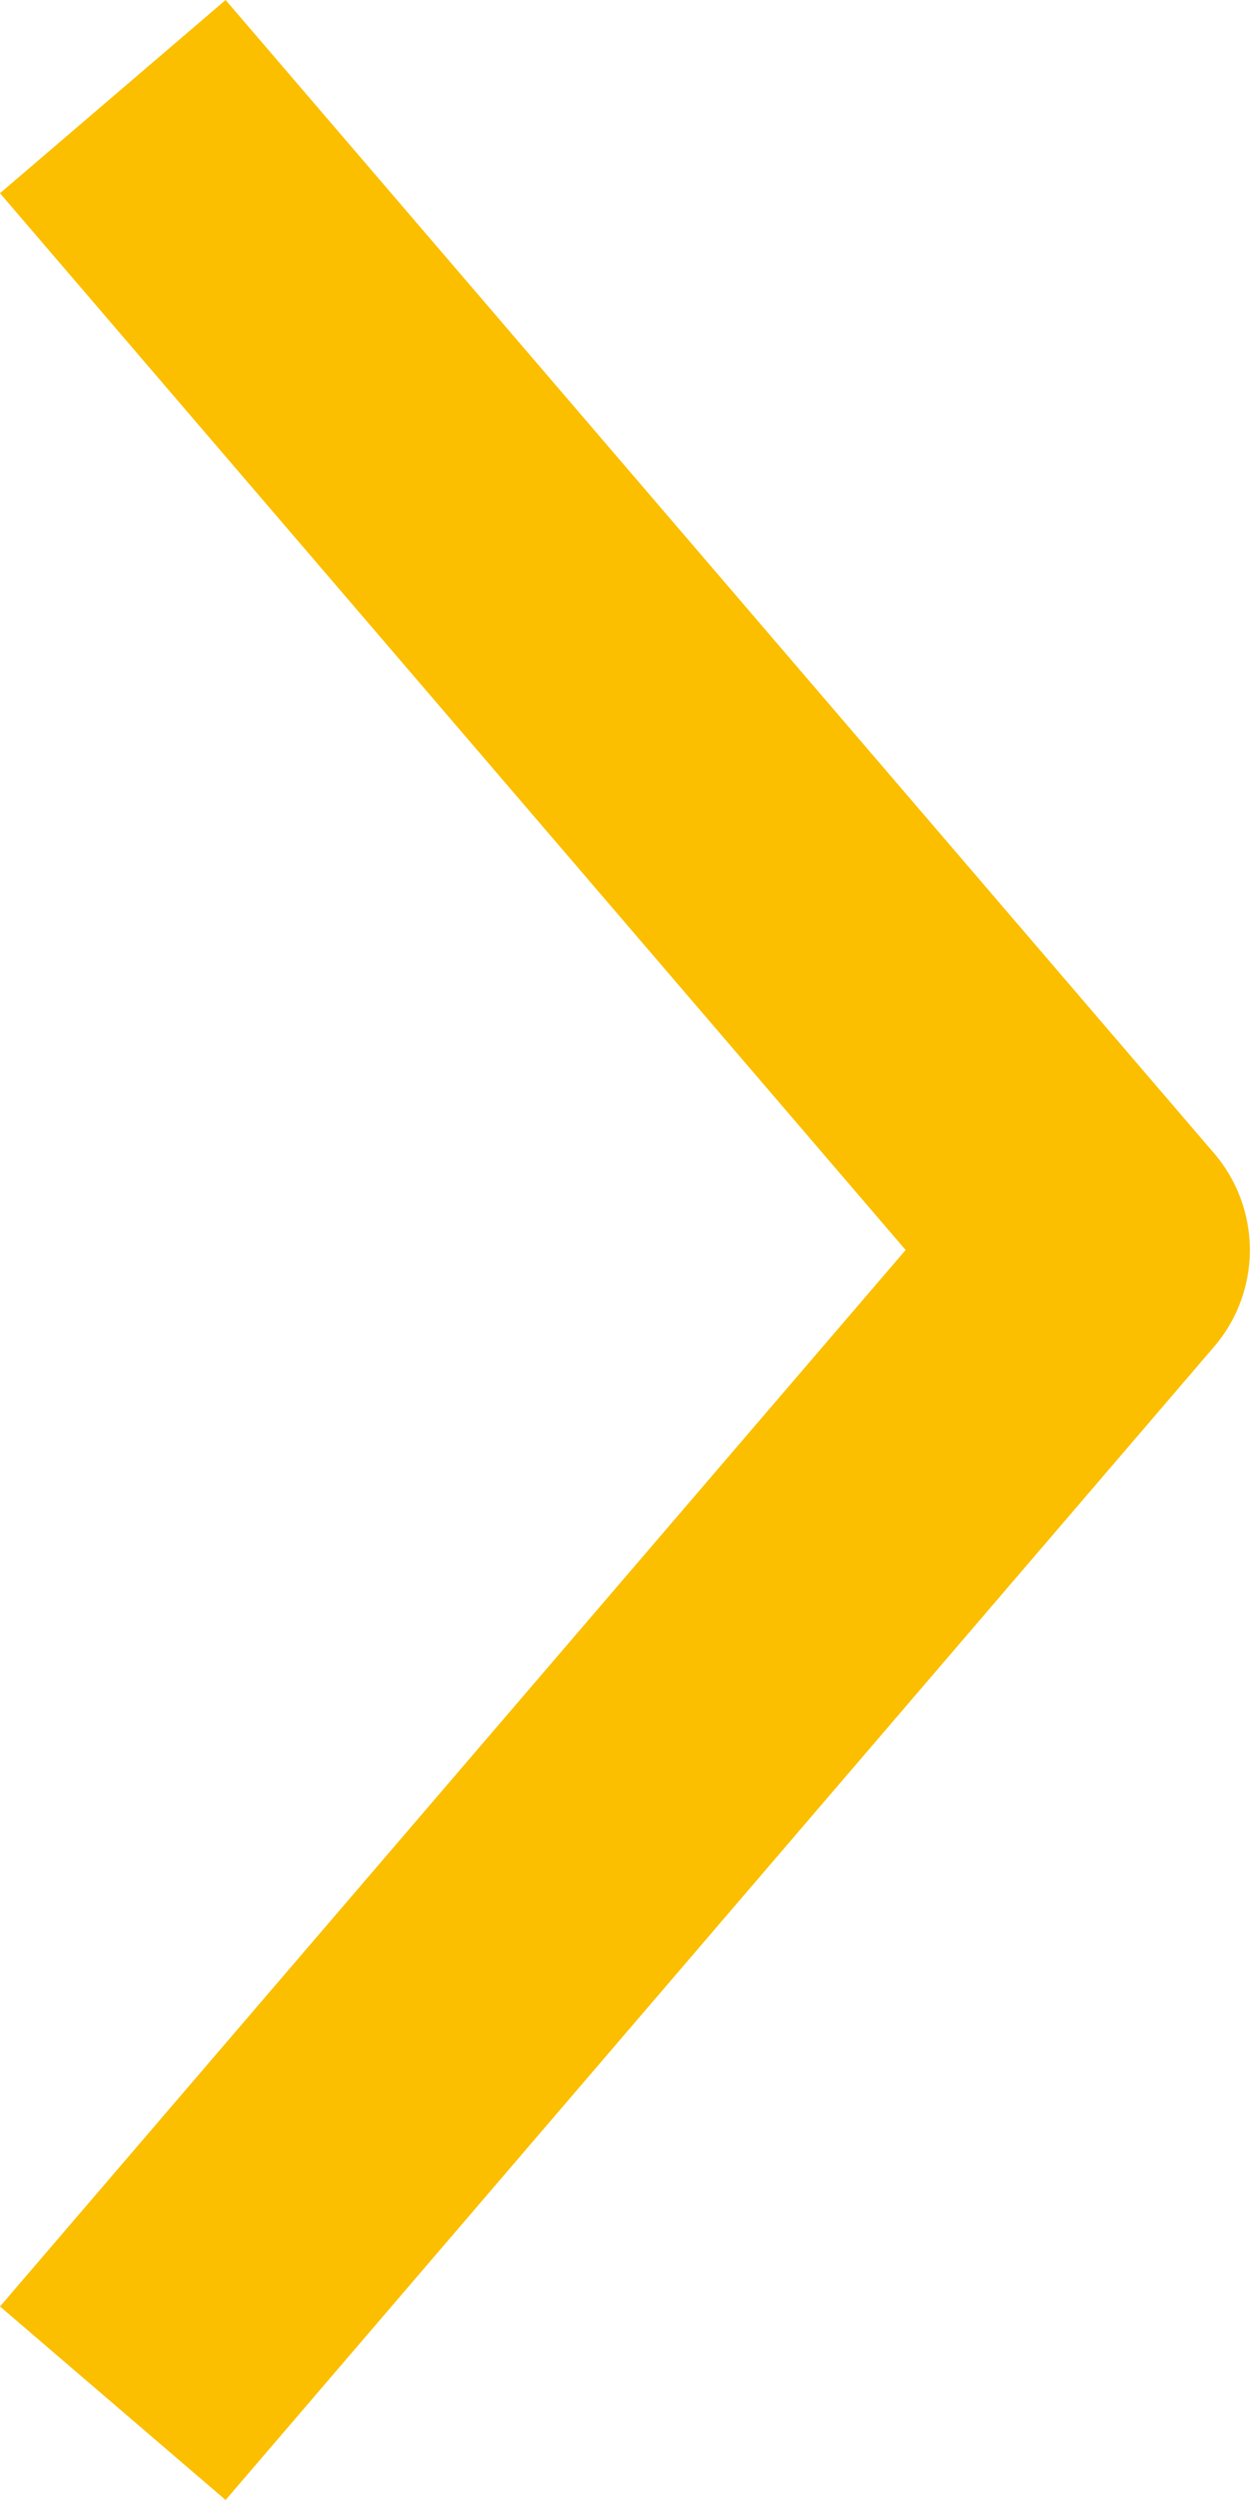 <svg xmlns="http://www.w3.org/2000/svg" width="8.41" height="16.82"><defs><clipPath id="a"><path fill="none" d="M0 0h8.41v16.82H0z"/></clipPath></defs><g data-name="GLS-ATOMS/IconsUI/Arrow Right Small" clip-path="url(#a)"><path d="M1.518 16.82L0 15.518 6.093 8.41 0 1.3 1.518 0l6.651 7.76a1 1 0 010 1.3z" fill="#fcbf00"/></g></svg>